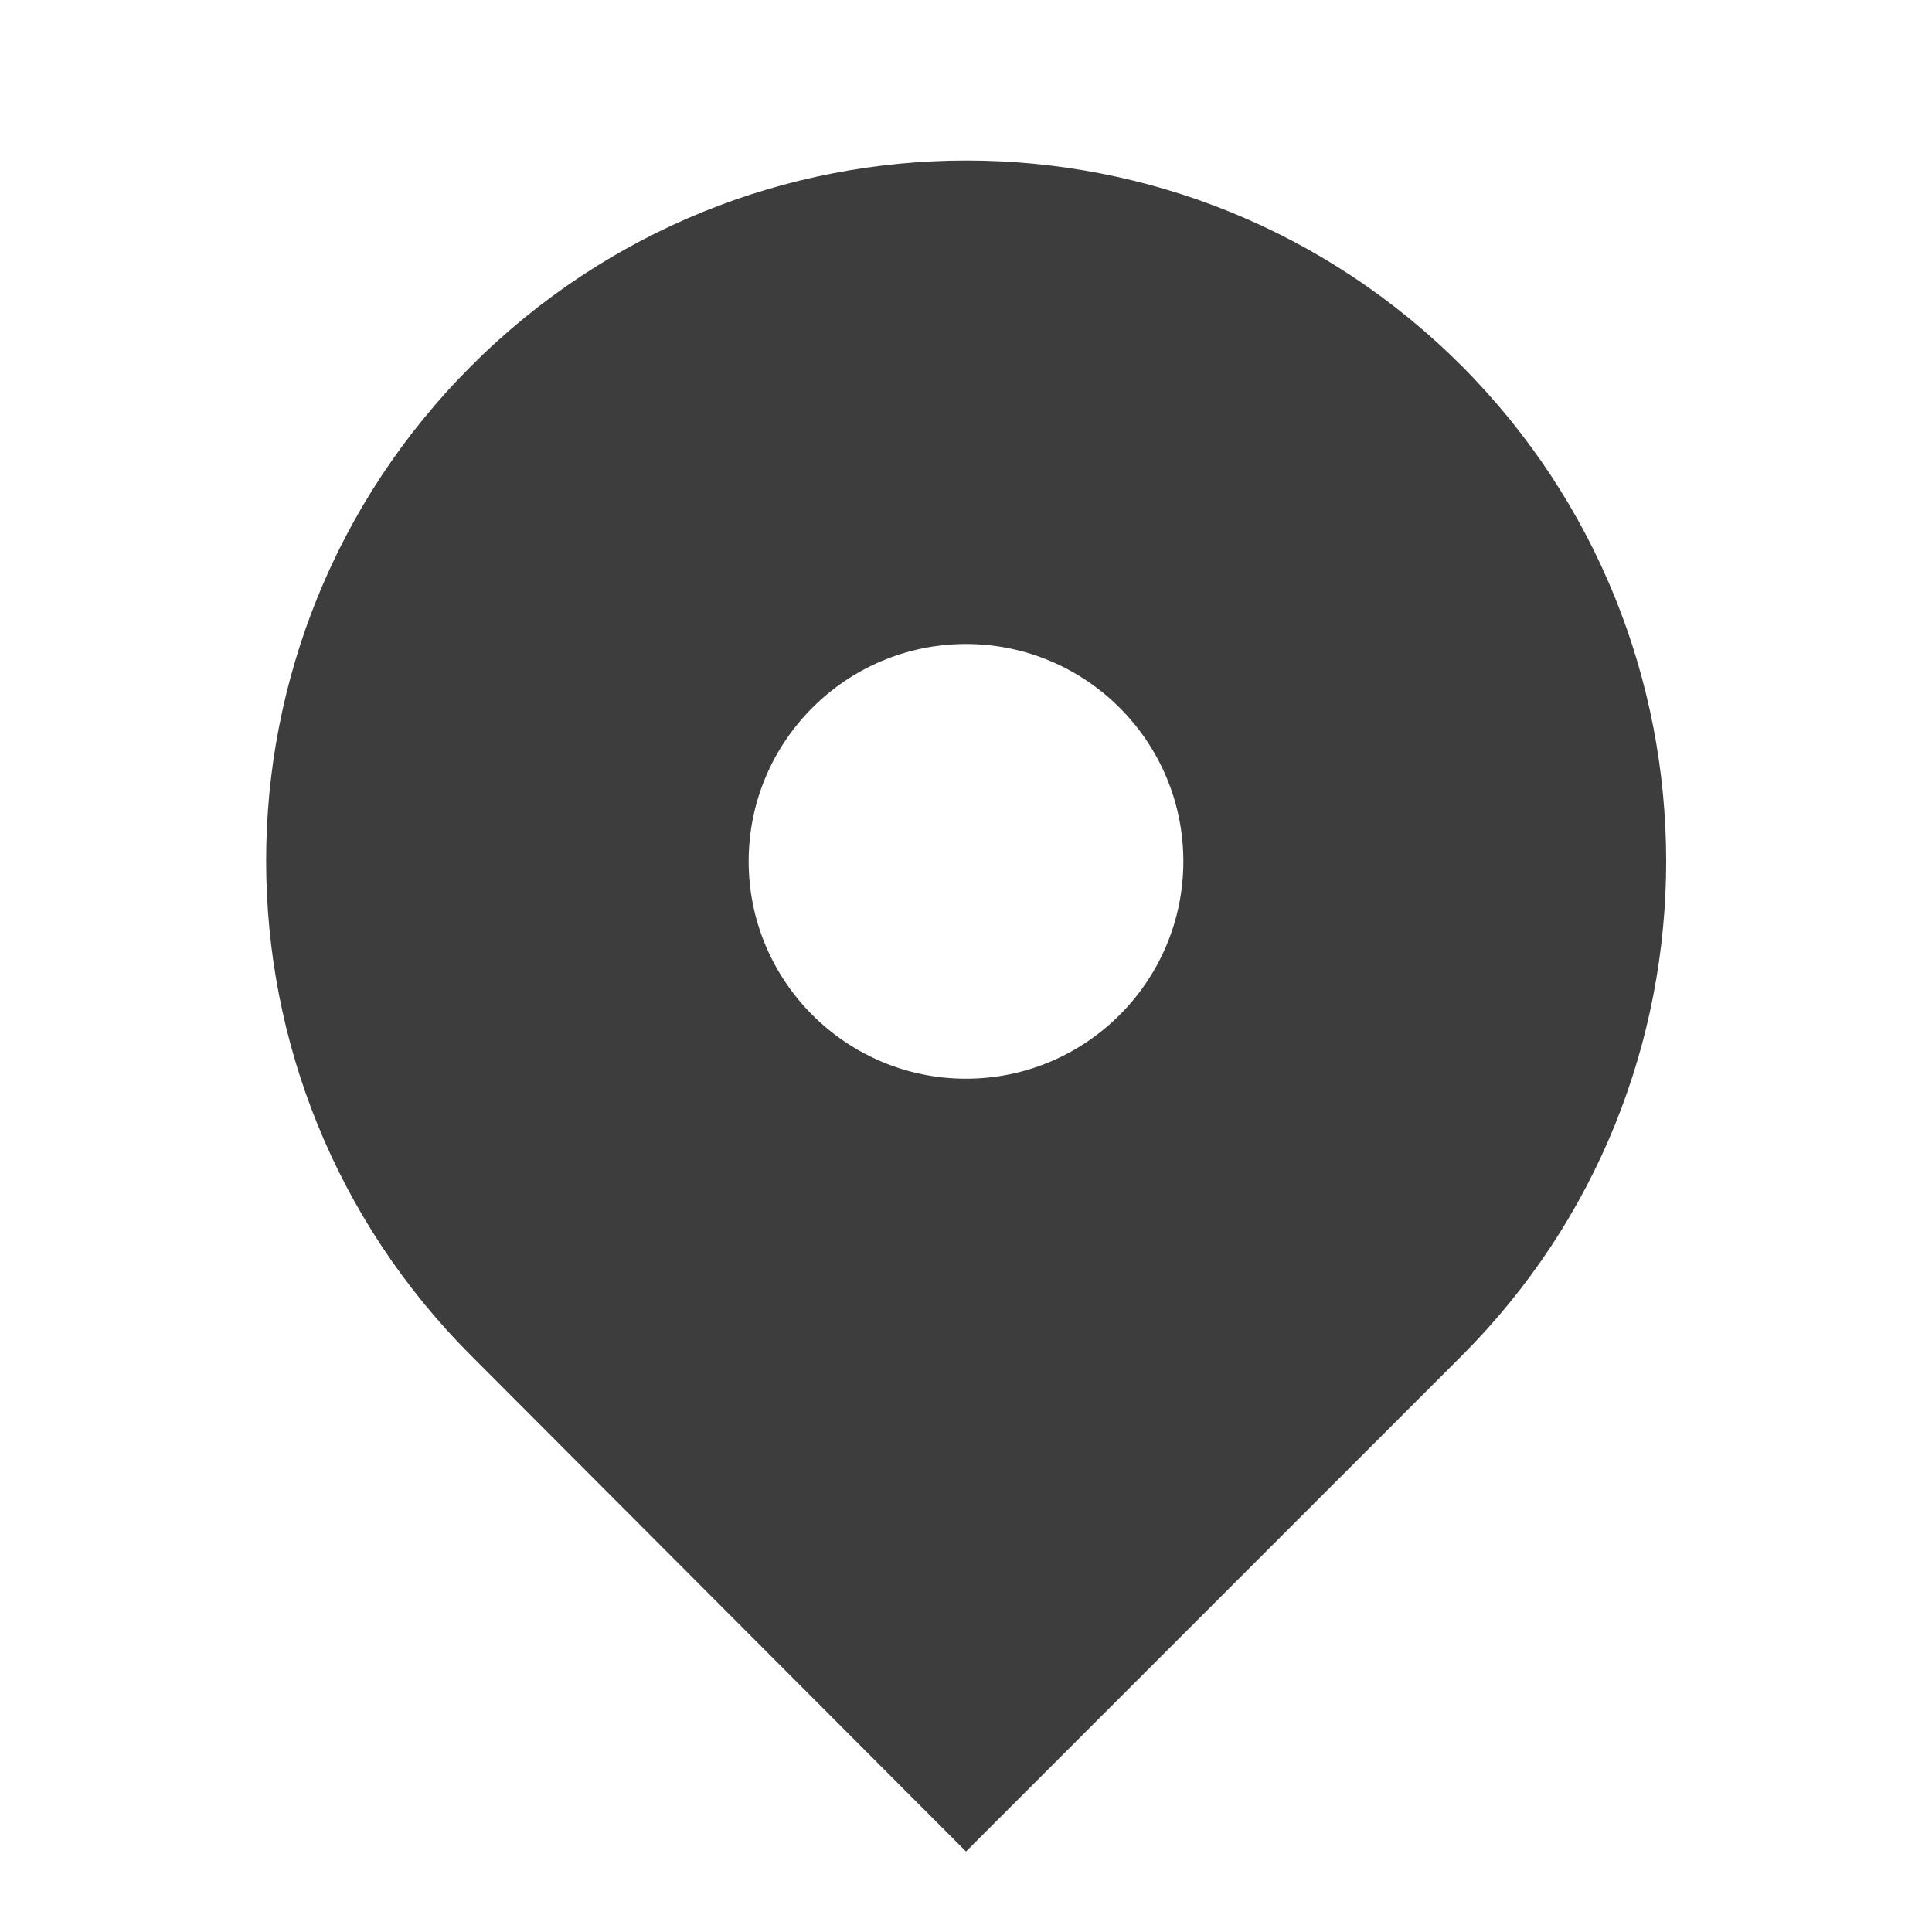 <svg width="24" className="nav_location" height="24" viewBox="0 0 24 24" fill="none" xmlns="http://www.w3.org/2000/svg">
<path d="M18.156 4.544C14.756 1.144 9.256 1.144 5.856 4.544C2.456 7.944 2.456 13.444 5.856 16.844L12 23L18.156 16.844C21.545 13.455 21.545 7.944 18.156 4.544ZM12 13.4C10.511 13.4 9.3 12.189 9.3 10.7C9.3 9.211 10.511 8 12 8C13.489 8 14.7 9.211 14.7 10.7C14.7 12.189 13.489 13.4 12 13.4Z" fill="#3D3D3D"/>
</svg>
